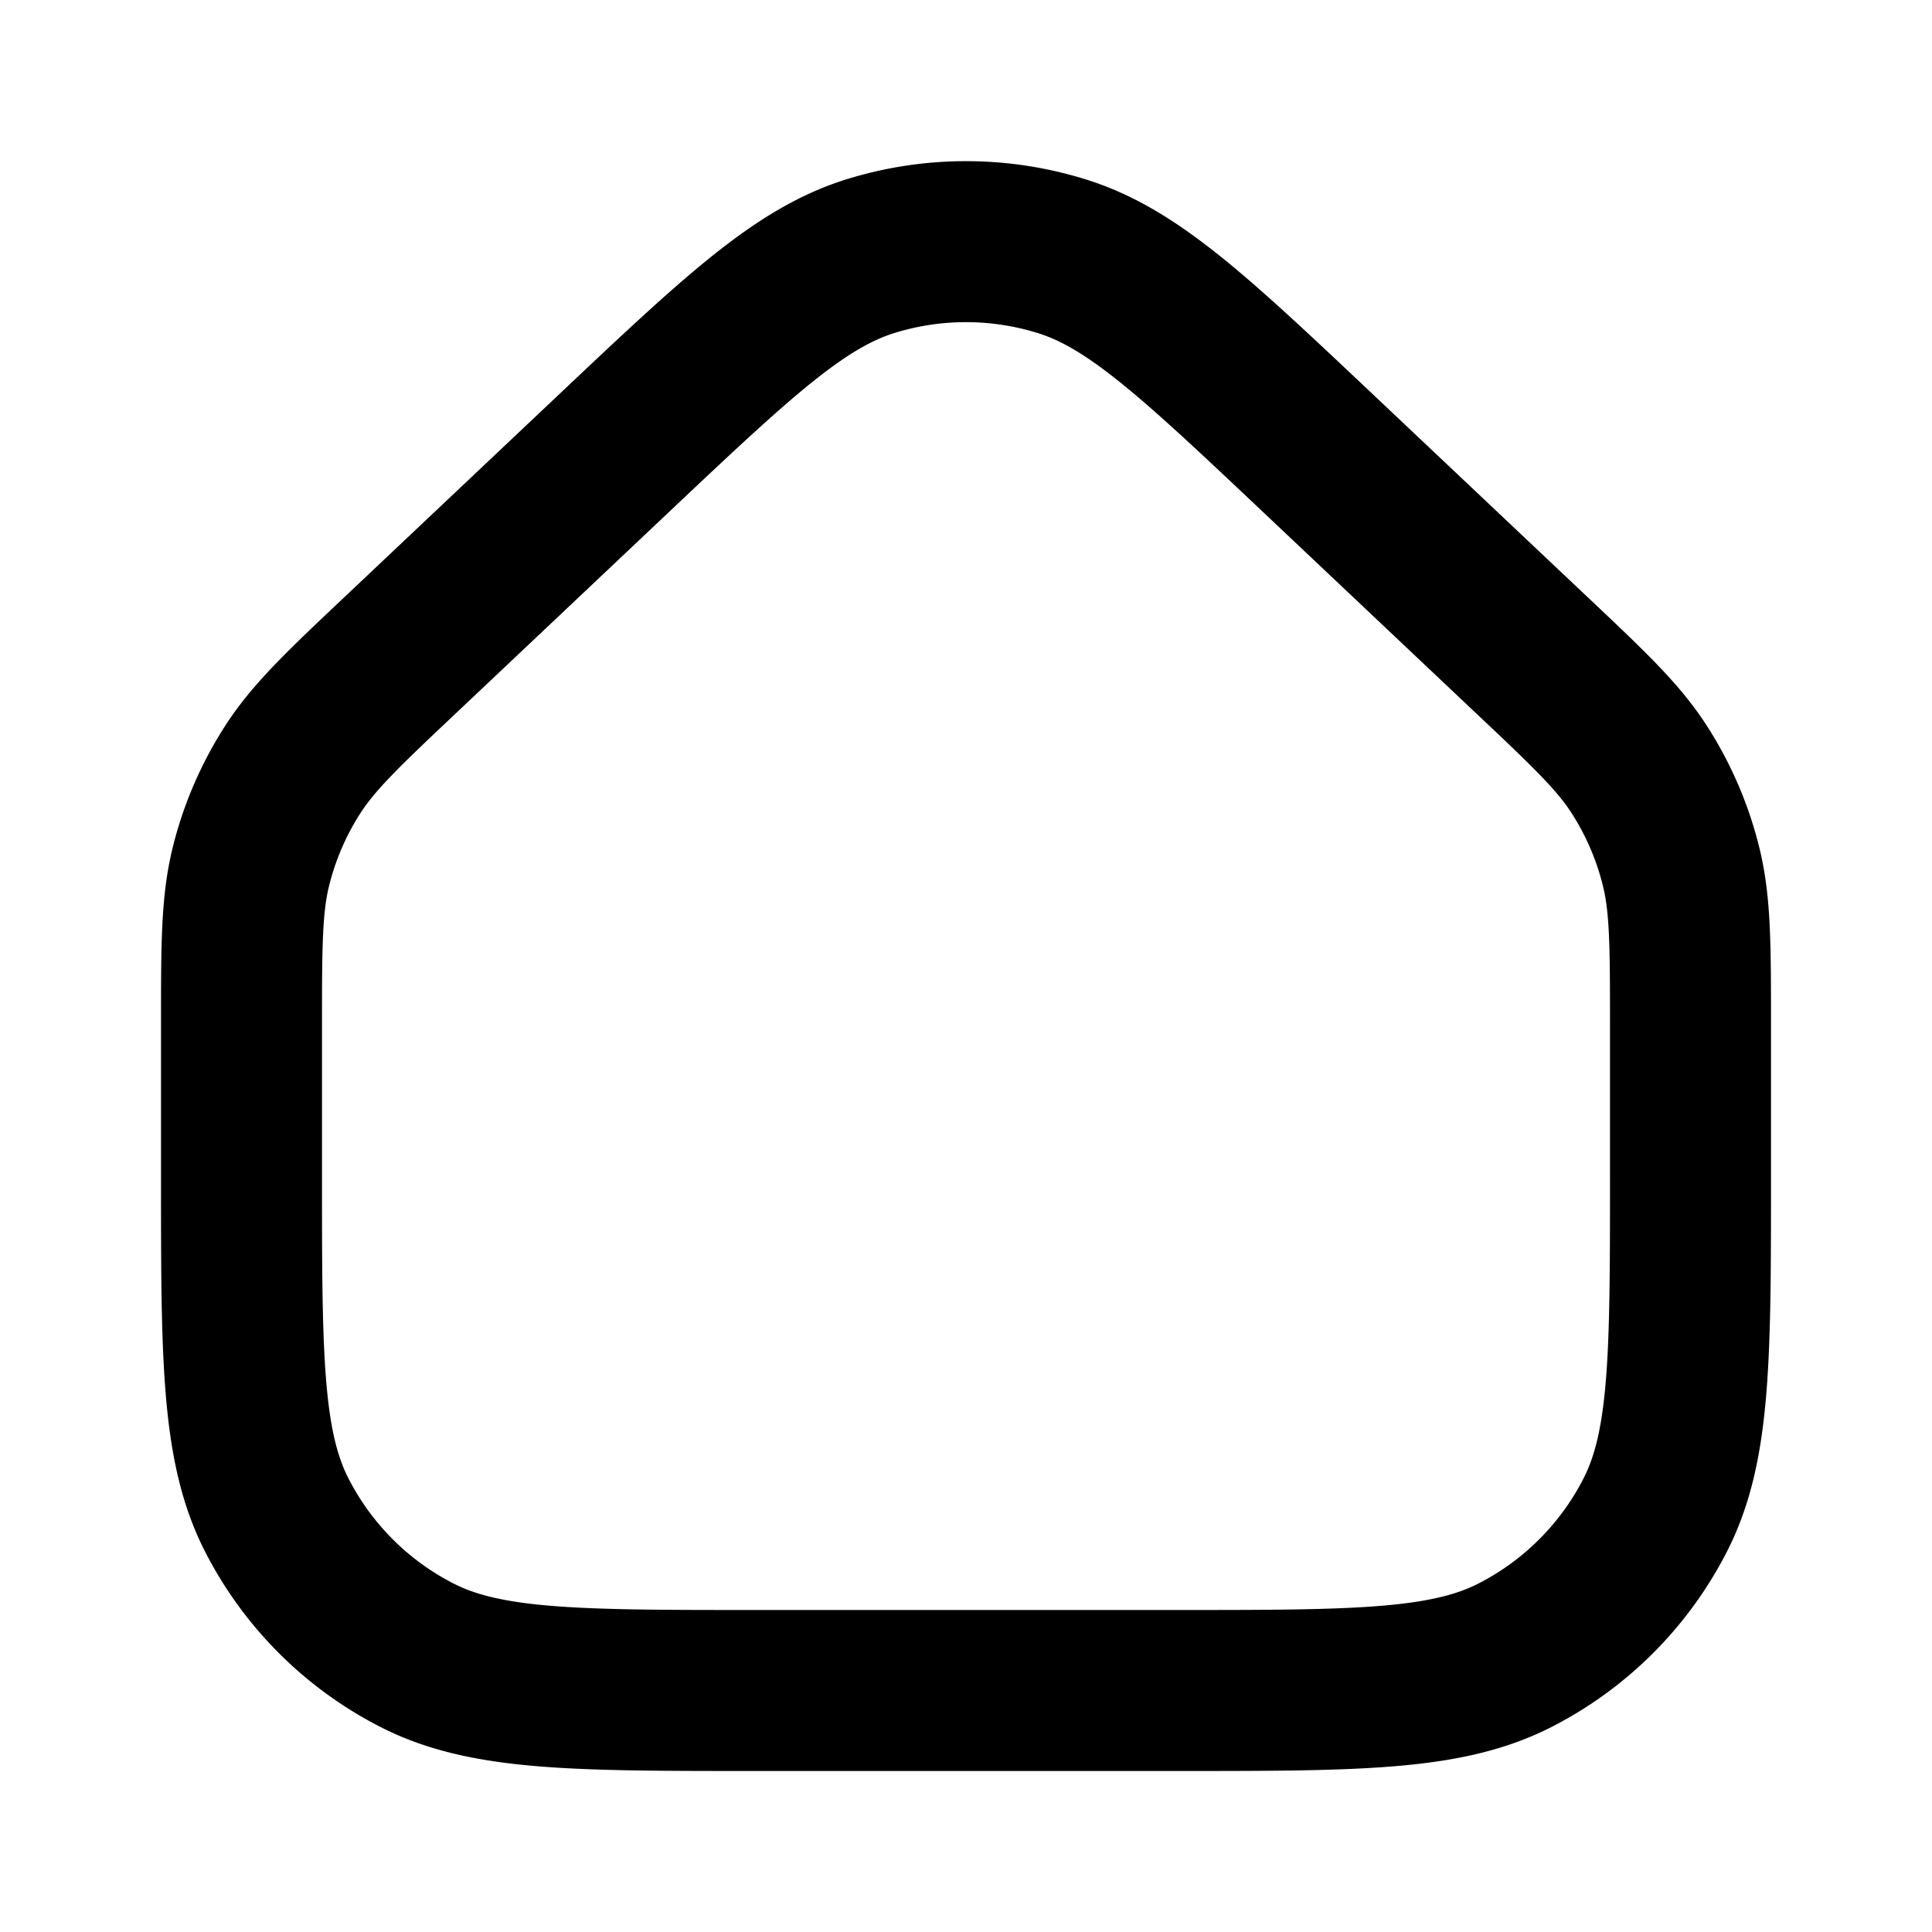 <svg width="24" height="24" fill="none" viewBox="0 0 24 24">
  <path stroke="currentColor" stroke-linecap="round" stroke-linejoin="round" stroke-width="2" d="M3 12.759c0-1.017 0-1.526.119-2.002a4 4 0 0 1 .513-1.19c.265-.414.634-.763 1.374-1.461l2.6-2.456c1.546-1.46 2.32-2.19 3.201-2.466a4 4 0 0 1 2.386 0c.882.275 1.655 1.006 3.201 2.466l2.6 2.456c.74.698 1.11 1.047 1.374 1.46a4 4 0 0 1 .513 1.191c.119.476.119.985.119 2.002V14.6c0 2.24 0 3.36-.436 4.216a4 4 0 0 1-1.748 1.748C17.96 21 16.84 21 14.6 21H9.4c-2.24 0-3.36 0-4.216-.436a4 4 0 0 1-1.748-1.748C3 17.96 3 16.84 3 14.6v-1.841Z"/>
</svg>
